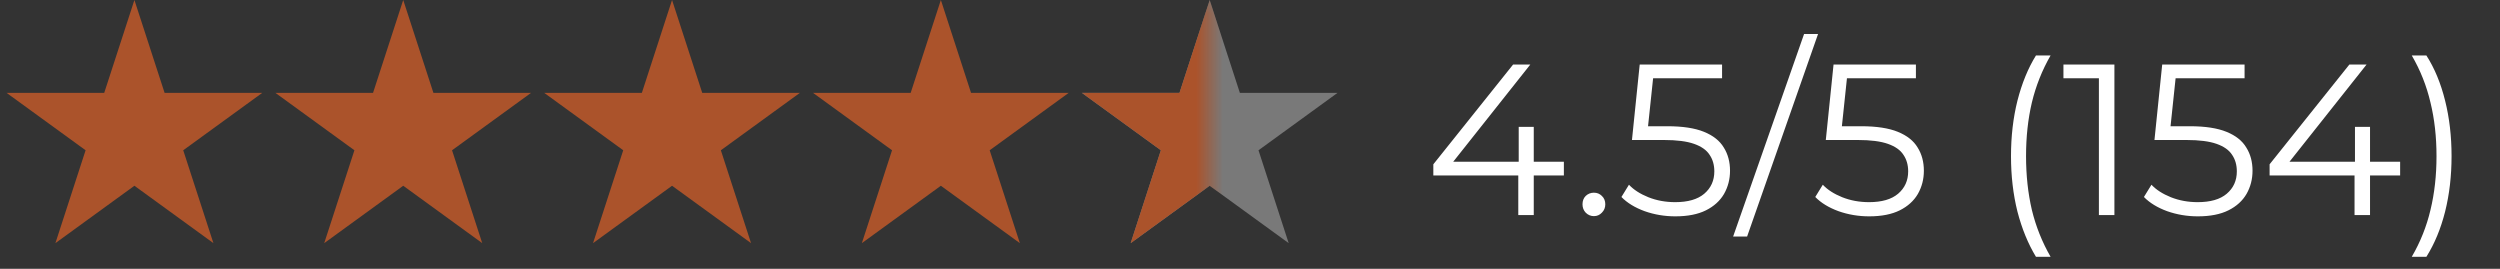 <svg width="93" height="10" viewBox="0 0 93 10" fill="none" xmlns="http://www.w3.org/2000/svg">
<rect x="0" y="0" width="93" height="10" fill="#333333" stroke="none"/>
<path d="M5 0L6.123 3.455H9.755L6.816 5.59L7.939 9.045L5 6.91L2.061 9.045L3.184 5.59L0.245 3.455H3.877L5 0Z" fill="#AB532B"/>
<path d="M15 0L16.123 3.455H19.755L16.816 5.59L17.939 9.045L15 6.91L12.061 9.045L13.184 5.59L10.245 3.455H13.877L15 0Z" fill="#AB532B"/>
<path d="M25 0L26.123 3.455H29.755L26.816 5.59L27.939 9.045L25 6.91L22.061 9.045L23.184 5.59L20.245 3.455H23.877L25 0Z" fill="#AB532B"/>
<path d="M35 0L36.123 3.455H39.755L36.816 5.59L37.939 9.045L35 6.91L32.061 9.045L33.184 5.59L30.245 3.455H33.877L35 0Z" fill="#AB532B"/>
<path d="M45 0L46.123 3.455H49.755L46.816 5.59L47.939 9.045L45 6.91L42.061 9.045L43.184 5.59L40.245 3.455H43.877L45 0Z" fill="#797979"/>
<mask id="mask0_71_3016" style="mask-type:alpha" maskUnits="userSpaceOnUse" x="40" y="0" width="5" height="10">
<rect x="40" width="5" height="10" fill="#797979"/>
</mask>
<g mask="url(#mask0_71_3016)">
<path d="M45 0L46.123 3.455H49.755L46.816 5.59L47.939 9.045L45 6.91L42.061 9.045L43.184 5.59L40.245 3.455H43.877L45 0Z" fill="#AB532B"/>
</g>
<path d="M53.32 6.528V6.112L56.288 2.4H56.928L53.984 6.112L53.672 6.016H58.176V6.528H53.32ZM56.48 8V6.528L56.496 6.016V4.72H57.056V8H56.48ZM59.293 8.04C59.176 8.04 59.075 7.997 58.989 7.912C58.909 7.827 58.869 7.723 58.869 7.6C58.869 7.472 58.909 7.368 58.989 7.288C59.075 7.208 59.176 7.168 59.293 7.168C59.411 7.168 59.509 7.208 59.589 7.288C59.675 7.368 59.717 7.472 59.717 7.6C59.717 7.723 59.675 7.827 59.589 7.912C59.509 7.997 59.411 8.04 59.293 8.04ZM62.325 8.048C61.925 8.048 61.543 7.984 61.181 7.856C60.818 7.723 60.53 7.547 60.317 7.328L60.597 6.872C60.773 7.059 61.013 7.213 61.317 7.336C61.626 7.459 61.959 7.52 62.317 7.52C62.791 7.52 63.151 7.416 63.397 7.208C63.647 6.995 63.773 6.717 63.773 6.376C63.773 6.136 63.714 5.931 63.597 5.76C63.485 5.584 63.293 5.448 63.021 5.352C62.749 5.256 62.375 5.208 61.901 5.208H60.709L60.997 2.4H64.061V2.912H61.229L61.525 2.632L61.277 4.984L60.981 4.696H62.029C62.594 4.696 63.047 4.765 63.389 4.904C63.73 5.043 63.975 5.237 64.125 5.488C64.279 5.733 64.357 6.021 64.357 6.352C64.357 6.667 64.282 6.955 64.133 7.216C63.983 7.472 63.759 7.675 63.461 7.824C63.162 7.973 62.783 8.048 62.325 8.048ZM64.472 8.8L67.112 1.264H67.632L64.992 8.8H64.472ZM69.536 8.048C69.136 8.048 68.754 7.984 68.392 7.856C68.029 7.723 67.741 7.547 67.528 7.328L67.808 6.872C67.984 7.059 68.224 7.213 68.528 7.336C68.837 7.459 69.17 7.52 69.528 7.52C70.002 7.52 70.362 7.416 70.608 7.208C70.858 6.995 70.984 6.717 70.984 6.376C70.984 6.136 70.925 5.931 70.808 5.76C70.696 5.584 70.504 5.448 70.232 5.352C69.96 5.256 69.586 5.208 69.112 5.208H67.92L68.208 2.4H71.272V2.912H68.44L68.736 2.632L68.488 4.984L68.192 4.696H69.24C69.805 4.696 70.258 4.765 70.6 4.904C70.941 5.043 71.186 5.237 71.336 5.488C71.49 5.733 71.568 6.021 71.568 6.352C71.568 6.667 71.493 6.955 71.344 7.216C71.194 7.472 70.97 7.675 70.672 7.824C70.373 7.973 69.994 8.048 69.536 8.048ZM75.737 9.552C75.443 9.067 75.214 8.507 75.049 7.872C74.889 7.232 74.809 6.544 74.809 5.808C74.809 5.072 74.889 4.384 75.049 3.744C75.214 3.099 75.443 2.539 75.737 2.064H76.281C75.966 2.613 75.734 3.197 75.585 3.816C75.441 4.429 75.369 5.093 75.369 5.808C75.369 6.523 75.441 7.189 75.585 7.808C75.734 8.421 75.966 9.003 76.281 9.552H75.737ZM78.079 8V2.64L78.335 2.912H76.76V2.4H78.656V8H78.079ZM81.762 8.048C81.362 8.048 80.981 7.984 80.618 7.856C80.255 7.723 79.968 7.547 79.754 7.328L80.034 6.872C80.21 7.059 80.45 7.213 80.754 7.336C81.064 7.459 81.397 7.52 81.754 7.52C82.229 7.52 82.589 7.416 82.834 7.208C83.085 6.995 83.21 6.717 83.21 6.376C83.21 6.136 83.151 5.931 83.034 5.76C82.922 5.584 82.73 5.448 82.458 5.352C82.186 5.256 81.813 5.208 81.338 5.208H80.146L80.434 2.4H83.498V2.912H80.666L80.962 2.632L80.714 4.984L80.418 4.696H81.466C82.031 4.696 82.485 4.765 82.826 4.904C83.168 5.043 83.413 5.237 83.562 5.488C83.717 5.733 83.794 6.021 83.794 6.352C83.794 6.667 83.719 6.955 83.57 7.216C83.421 7.472 83.197 7.675 82.898 7.824C82.6 7.973 82.221 8.048 81.762 8.048ZM84.429 6.528V6.112L87.397 2.4H88.037L85.093 6.112L84.781 6.016H89.285V6.528H84.429ZM87.589 8V6.528L87.605 6.016V4.72H88.165V8H87.589ZM90.262 9.552H89.718C90.038 9.003 90.27 8.421 90.414 7.808C90.564 7.189 90.638 6.523 90.638 5.808C90.638 5.093 90.564 4.429 90.414 3.816C90.27 3.197 90.038 2.613 89.718 2.064H90.262C90.566 2.539 90.798 3.099 90.958 3.744C91.118 4.384 91.198 5.072 91.198 5.808C91.198 6.544 91.118 7.232 90.958 7.872C90.798 8.507 90.566 9.067 90.262 9.552Z" fill="white"/>
</svg>
